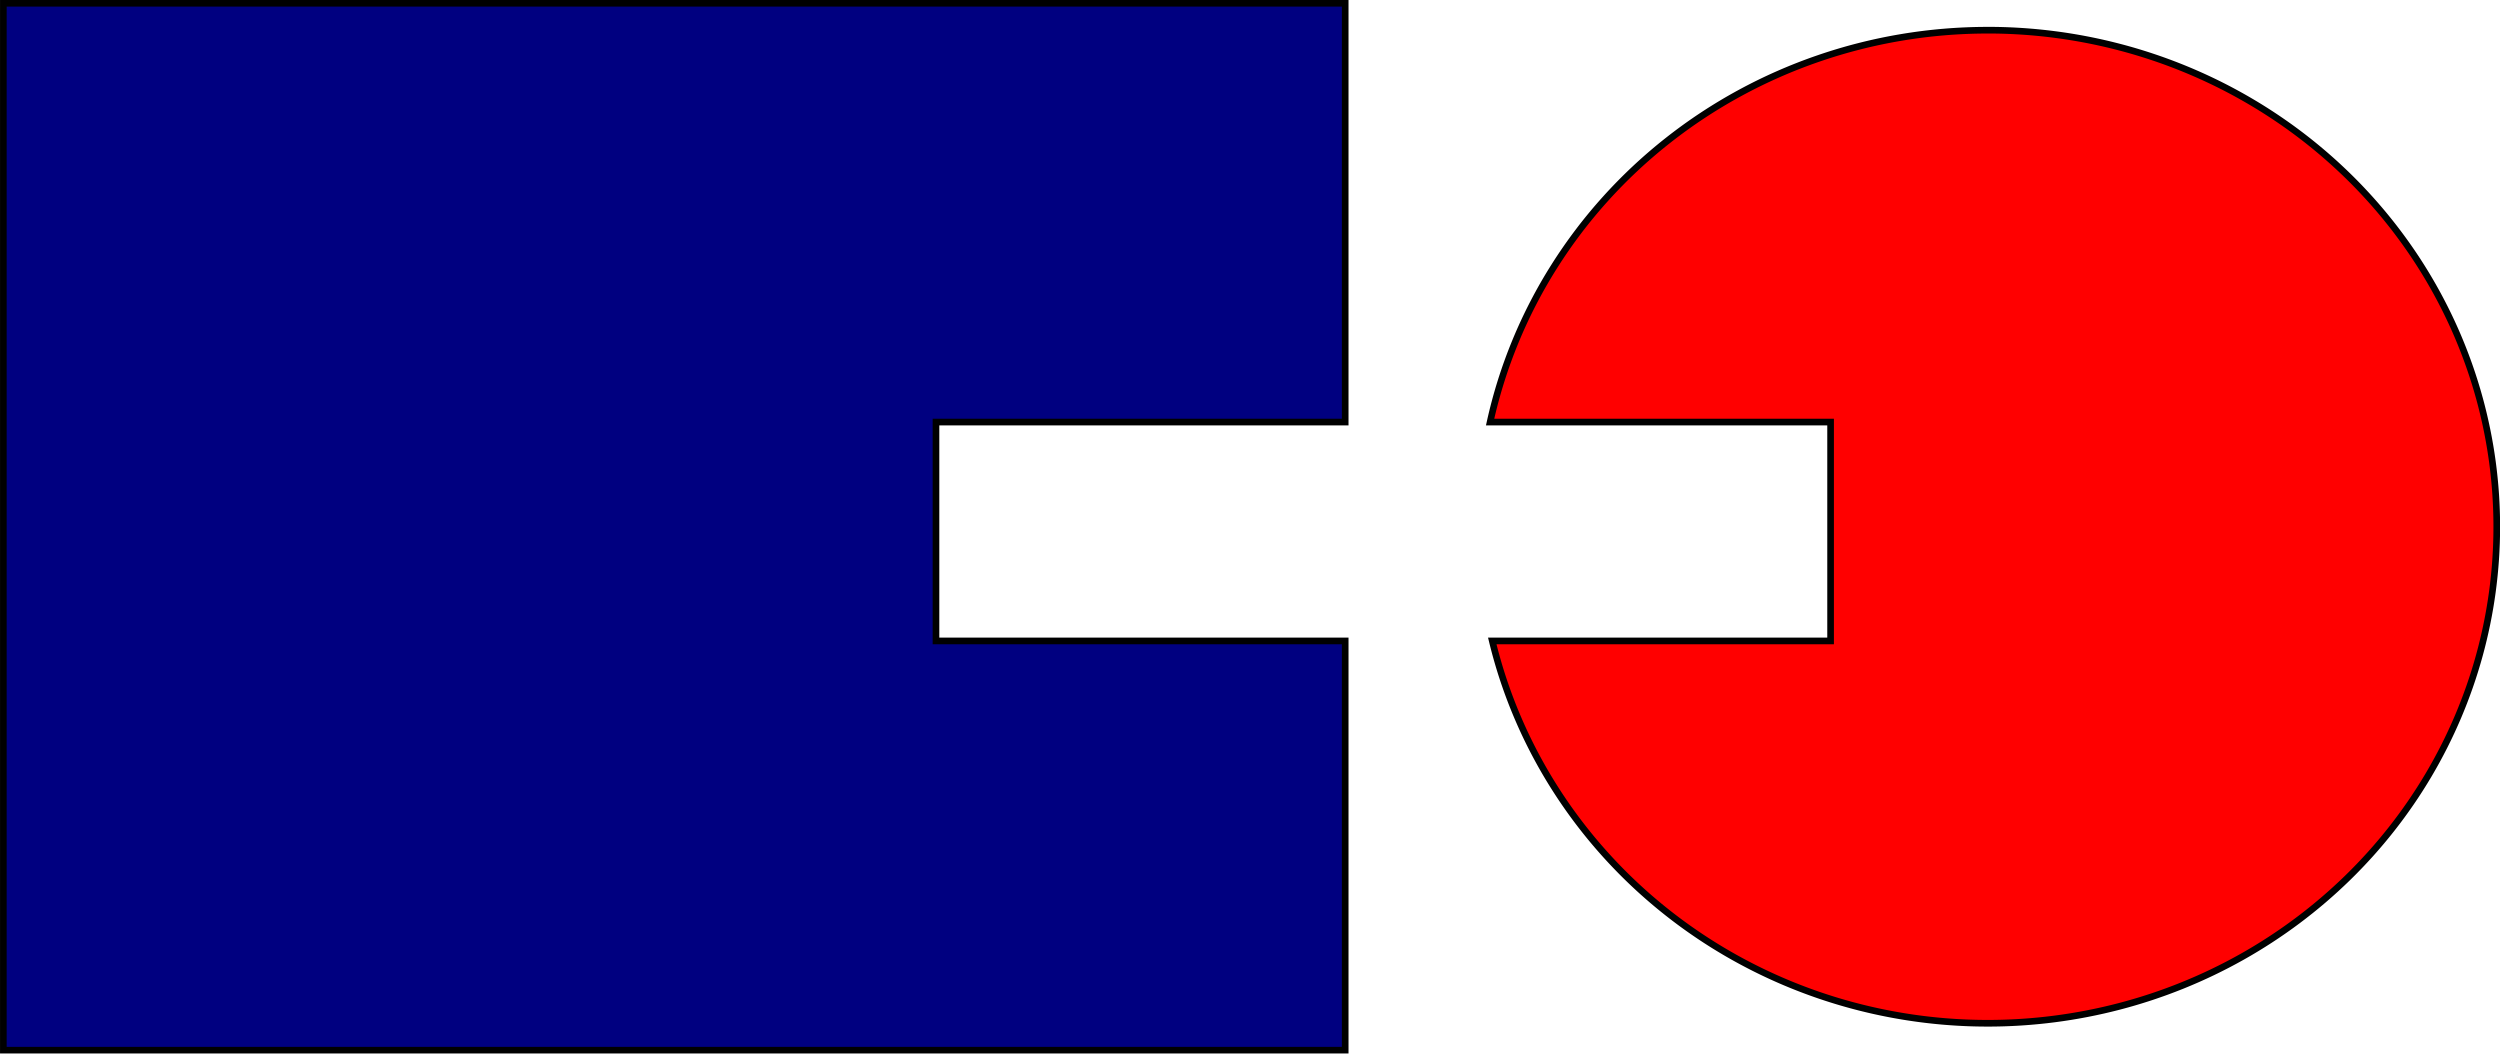 <!-- Created with Inkscape (http://www.inkscape.org/) -->
<svg width="99.644mm" height="41.99mm" version="1.1" viewBox="0 0 99.644 41.99" xmlns="http://www.w3.org/2000/svg">
 <g transform="translate(-21.109 -17.695)" stroke="#000" stroke-width=".265">
  <path d="m21.242 17.827v41.725h53.483v-16.311h-16.31v-8.724h16.31v-16.69z" fill="#000080" stop-color="#000000"/>
  <path d="m100.33 18.899a20.293 19.79 0 0 0-19.829 15.618h13.571v8.724h-13.485a20.293 19.79 0 0 0 19.744 15.239 20.293 19.79 0 0 0 20.293-19.791 20.293 19.79 0 0 0-20.293-19.791z" fill="#f00" stop-color="#000000"/>
 </g>
</svg>
